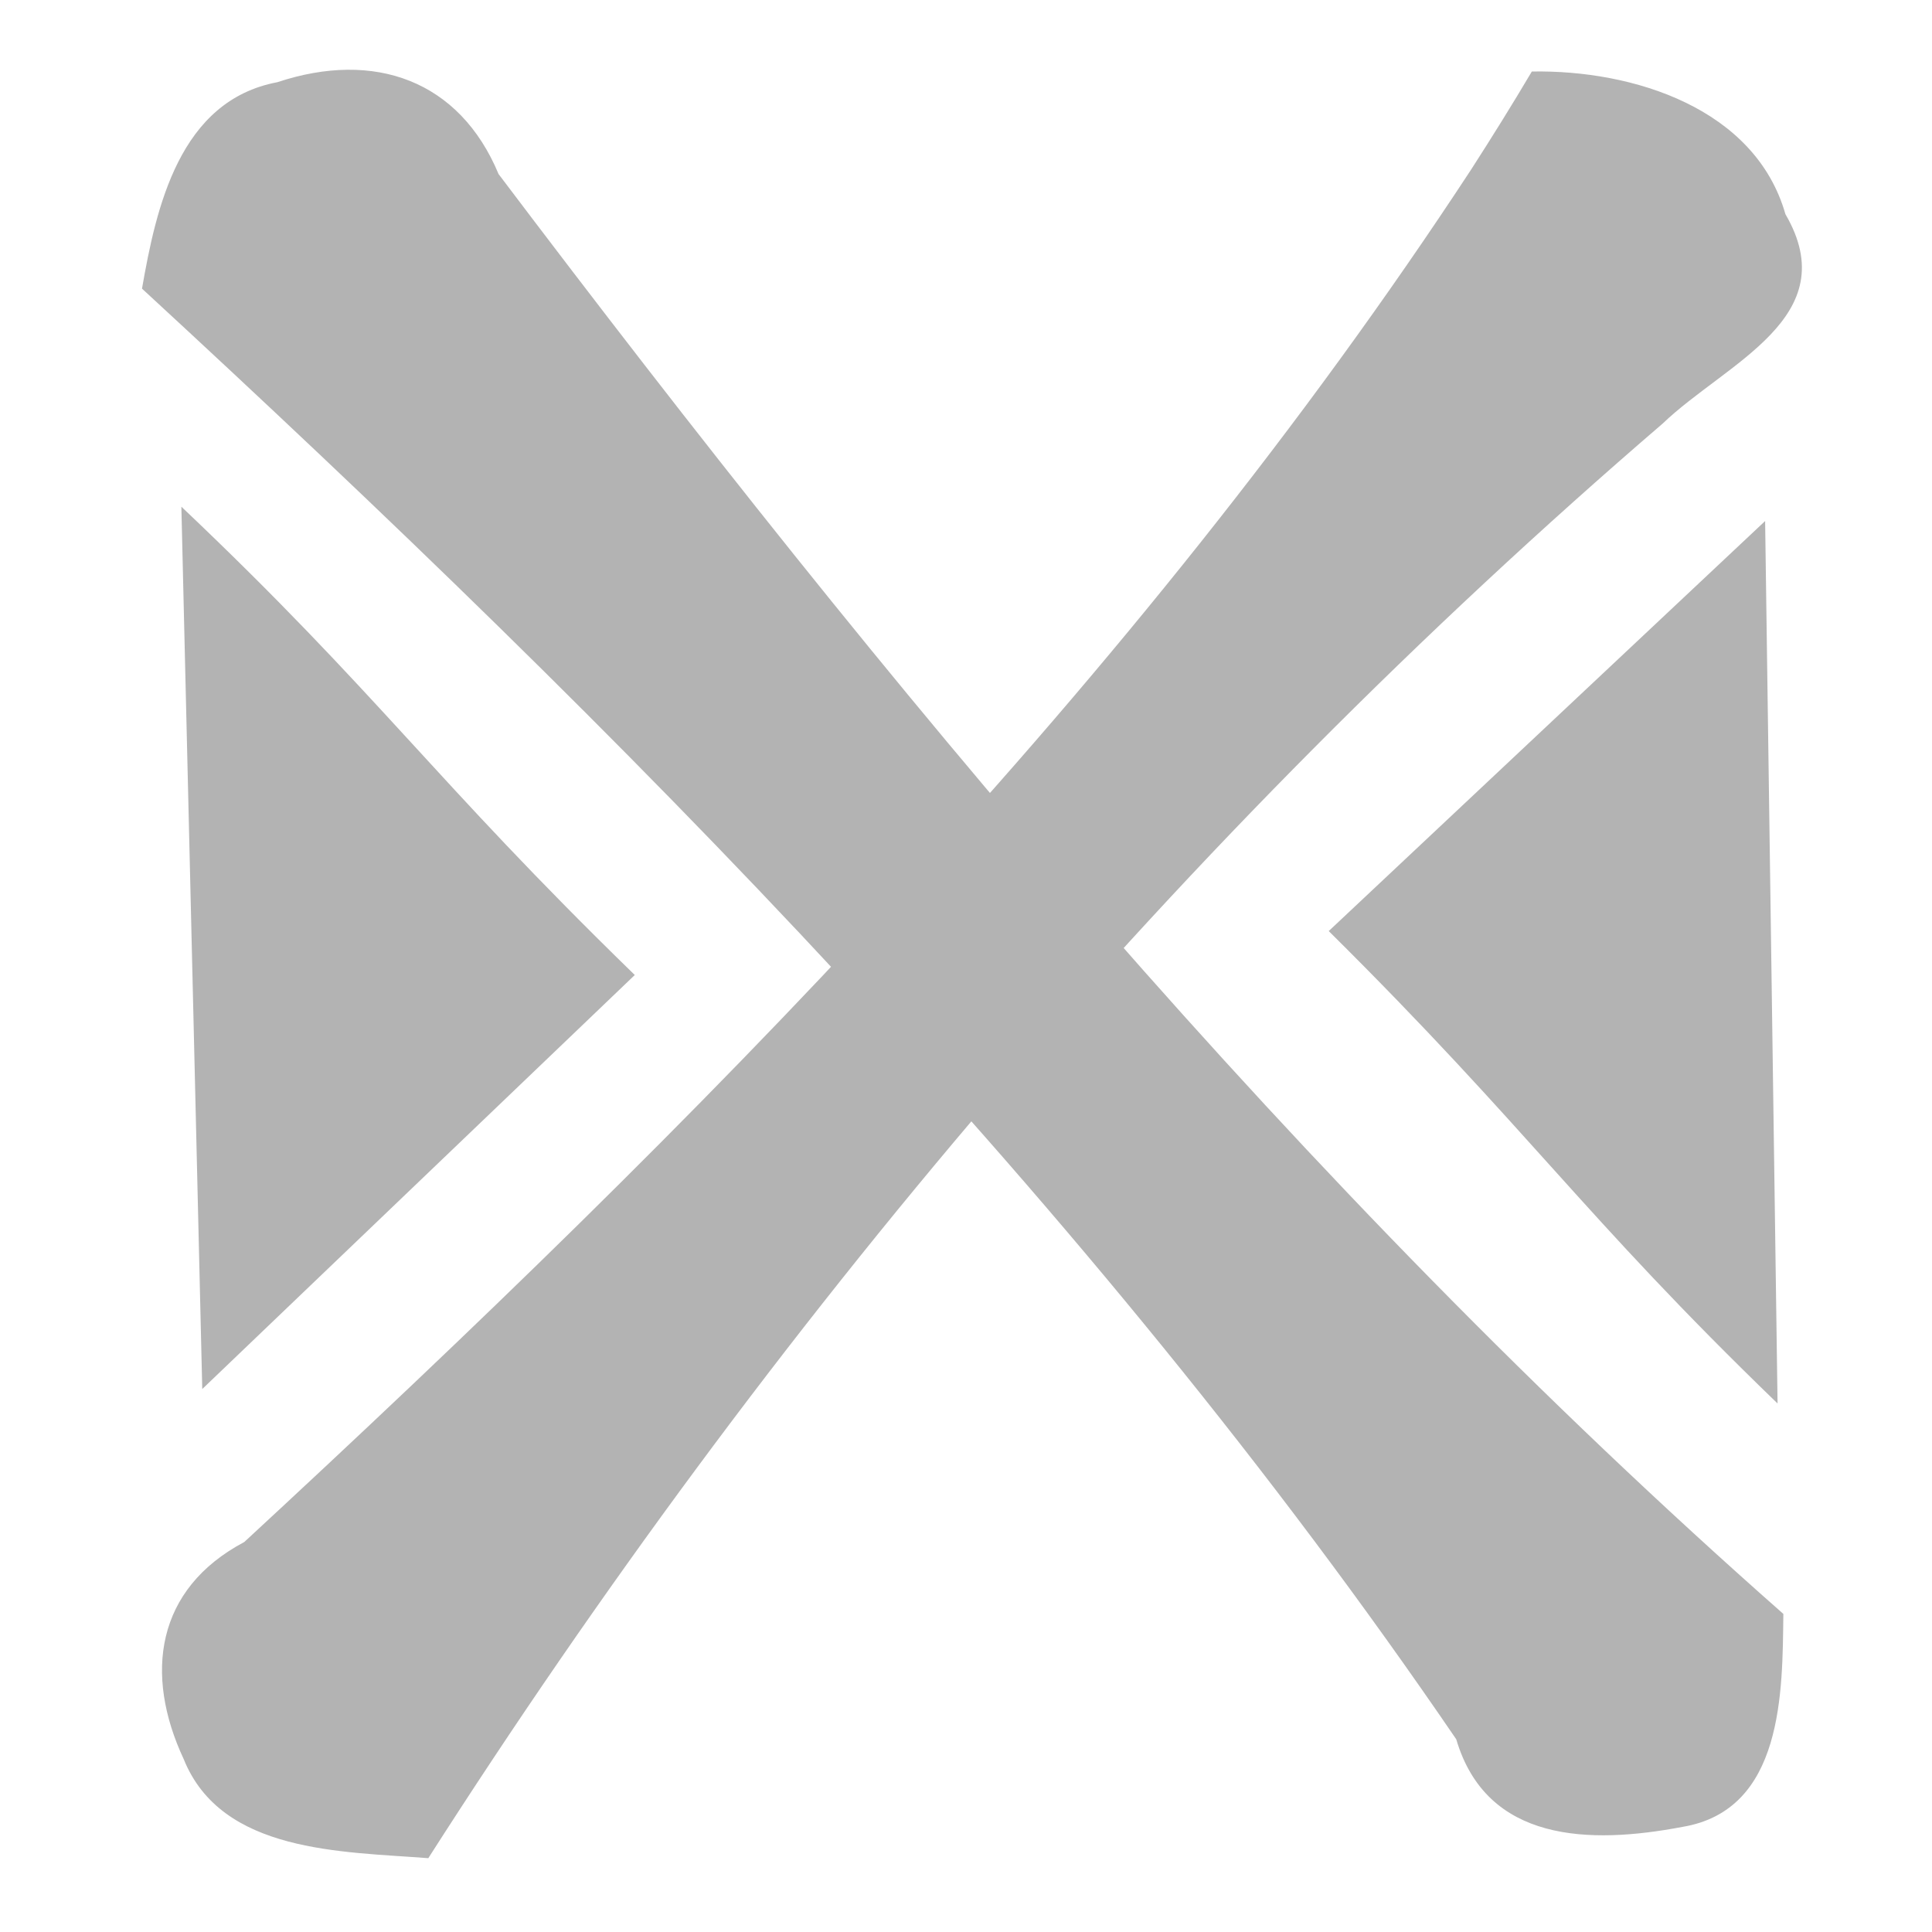 <?xml version="1.0" encoding="UTF-8" standalone="no"?>
<!-- Created with Inkscape (http://www.inkscape.org/) -->

<svg
   xmlns:dc="http://purl.org/dc/elements/1.1/"
   xmlns:cc="http://creativecommons.org/ns#"
   xmlns:rdf="http://www.w3.org/1999/02/22-rdf-syntax-ns#"
   xmlns:svg="http://www.w3.org/2000/svg"
   xmlns="http://www.w3.org/2000/svg"
   xmlns:sodipodi="http://sodipodi.sourceforge.net/DTD/sodipodi-0.dtd"
   xmlns:inkscape="http://www.inkscape.org/namespaces/inkscape"
   version="1.1"
   width="16"
   height="16"
   id="svg7384"
   inkscape:version="0.48.0 r9654"
   sodipodi:docname="xnoise-panel.svg">
  <sodipodi:namedview
     pagecolor="#ffffff"
     bordercolor="#666666"
     borderopacity="1"
     objecttolerance="10"
     gridtolerance="10"
     guidetolerance="10"
     inkscape:pageopacity="0"
     inkscape:pageshadow="2"
     inkscape:window-width="1920"
     inkscape:window-height="1124"
     id="namedview12"
     showgrid="false"
     showborder="false"
     inkscape:snap-bbox="true"
     inkscape:zoom="12.239941"
     inkscape:cx="-17.836842"
     inkscape:cy="12.221549"
     inkscape:window-x="-2"
     inkscape:window-y="24"
     inkscape:window-maximized="1"
     inkscape:current-layer="svg7384">
    <inkscape:grid
       type="xygrid"
       id="grid2822"
       empspacing="5"
       visible="true"
       enabled="true"
       snapvisiblegridlinesonly="true" />
  </sodipodi:namedview>
  <title
     id="title9167">Moblin Icon Theme</title>
  <defs
     id="defs7386" />
  <g
     transform="translate(-20,-236)"
     id="layer2" />
  <g
     id="g3833">
    <path
       style="color:#000000;fill:none;stroke:none;stroke-width:1;marker:none;visibility:visible;display:inline;overflow:visible;enable-background:accumulate;stroke-opacity:1"
       d="m 0,4.9591064e-4 16,0 0,16 -16,0 L 0,4.9591064e-4 z"
       id="rect3877-3"
       inkscape:connector-curvature="0" />
    <g
       transform="matrix(1,0,0,0.973,-0.327,0.095)"
       id="g3827">
      <g
         id="g3792"
         transform="translate(-14,0)">
        <path
           style="fill:#b3b3b3;fill-opacity:1;stroke:none"
           d="m 27.014,0.511 c 0.841,-0.015 1.849,0.314 2.099,1.214 0.499,0.879 -0.491,1.264 -1.017,1.783 -3.993,3.527 -7.41,7.69 -10.222,12.21 -0.716,-0.057 -1.713,-0.043 -2.026,-0.844 -0.328,-0.721 -0.232,-1.447 0.502,-1.847 3.742,-3.555 7.371,-7.309 10.158,-11.678 0.173,-0.276 0.342,-0.555 0.505,-0.838 z M 15.503,2.359 c 0.117,-0.688 0.309,-1.6 1.121,-1.757 0.805,-0.275 1.509,-0.015 1.832,0.782 3.205,4.361 6.619,8.613 10.64,12.255 -0.008,0.66 0.003,1.67 -0.837,1.813 C 27.49,15.602 26.639,15.584 26.387,14.706 23.342,10.119 19.486,6.133 15.503,2.359 z"
           id="rect3004-2"
           inkscape:connector-curvature="0" />
      </g>
      <path
         style="fill:#b3b3b3;fill-opacity:1;stroke:none"
         d="M 1.829,4.215 C 3.466,5.81 3.909,6.527 5.584,8.201 L 2.002,11.725 z"
         id="rect3805"
         inkscape:connector-curvature="0"
         sodipodi:nodetypes="cccc" />
      <path
         style="fill:#b3b3b3;fill-opacity:1;stroke:none"
         d="M 15.048,11.848 C 13.426,10.238 12.99,9.517 11.331,7.827 L 14.945,4.337 z"
         id="rect3805-1"
         inkscape:connector-curvature="0"
         sodipodi:nodetypes="cccc" />
    </g>
  </g>
</svg>
